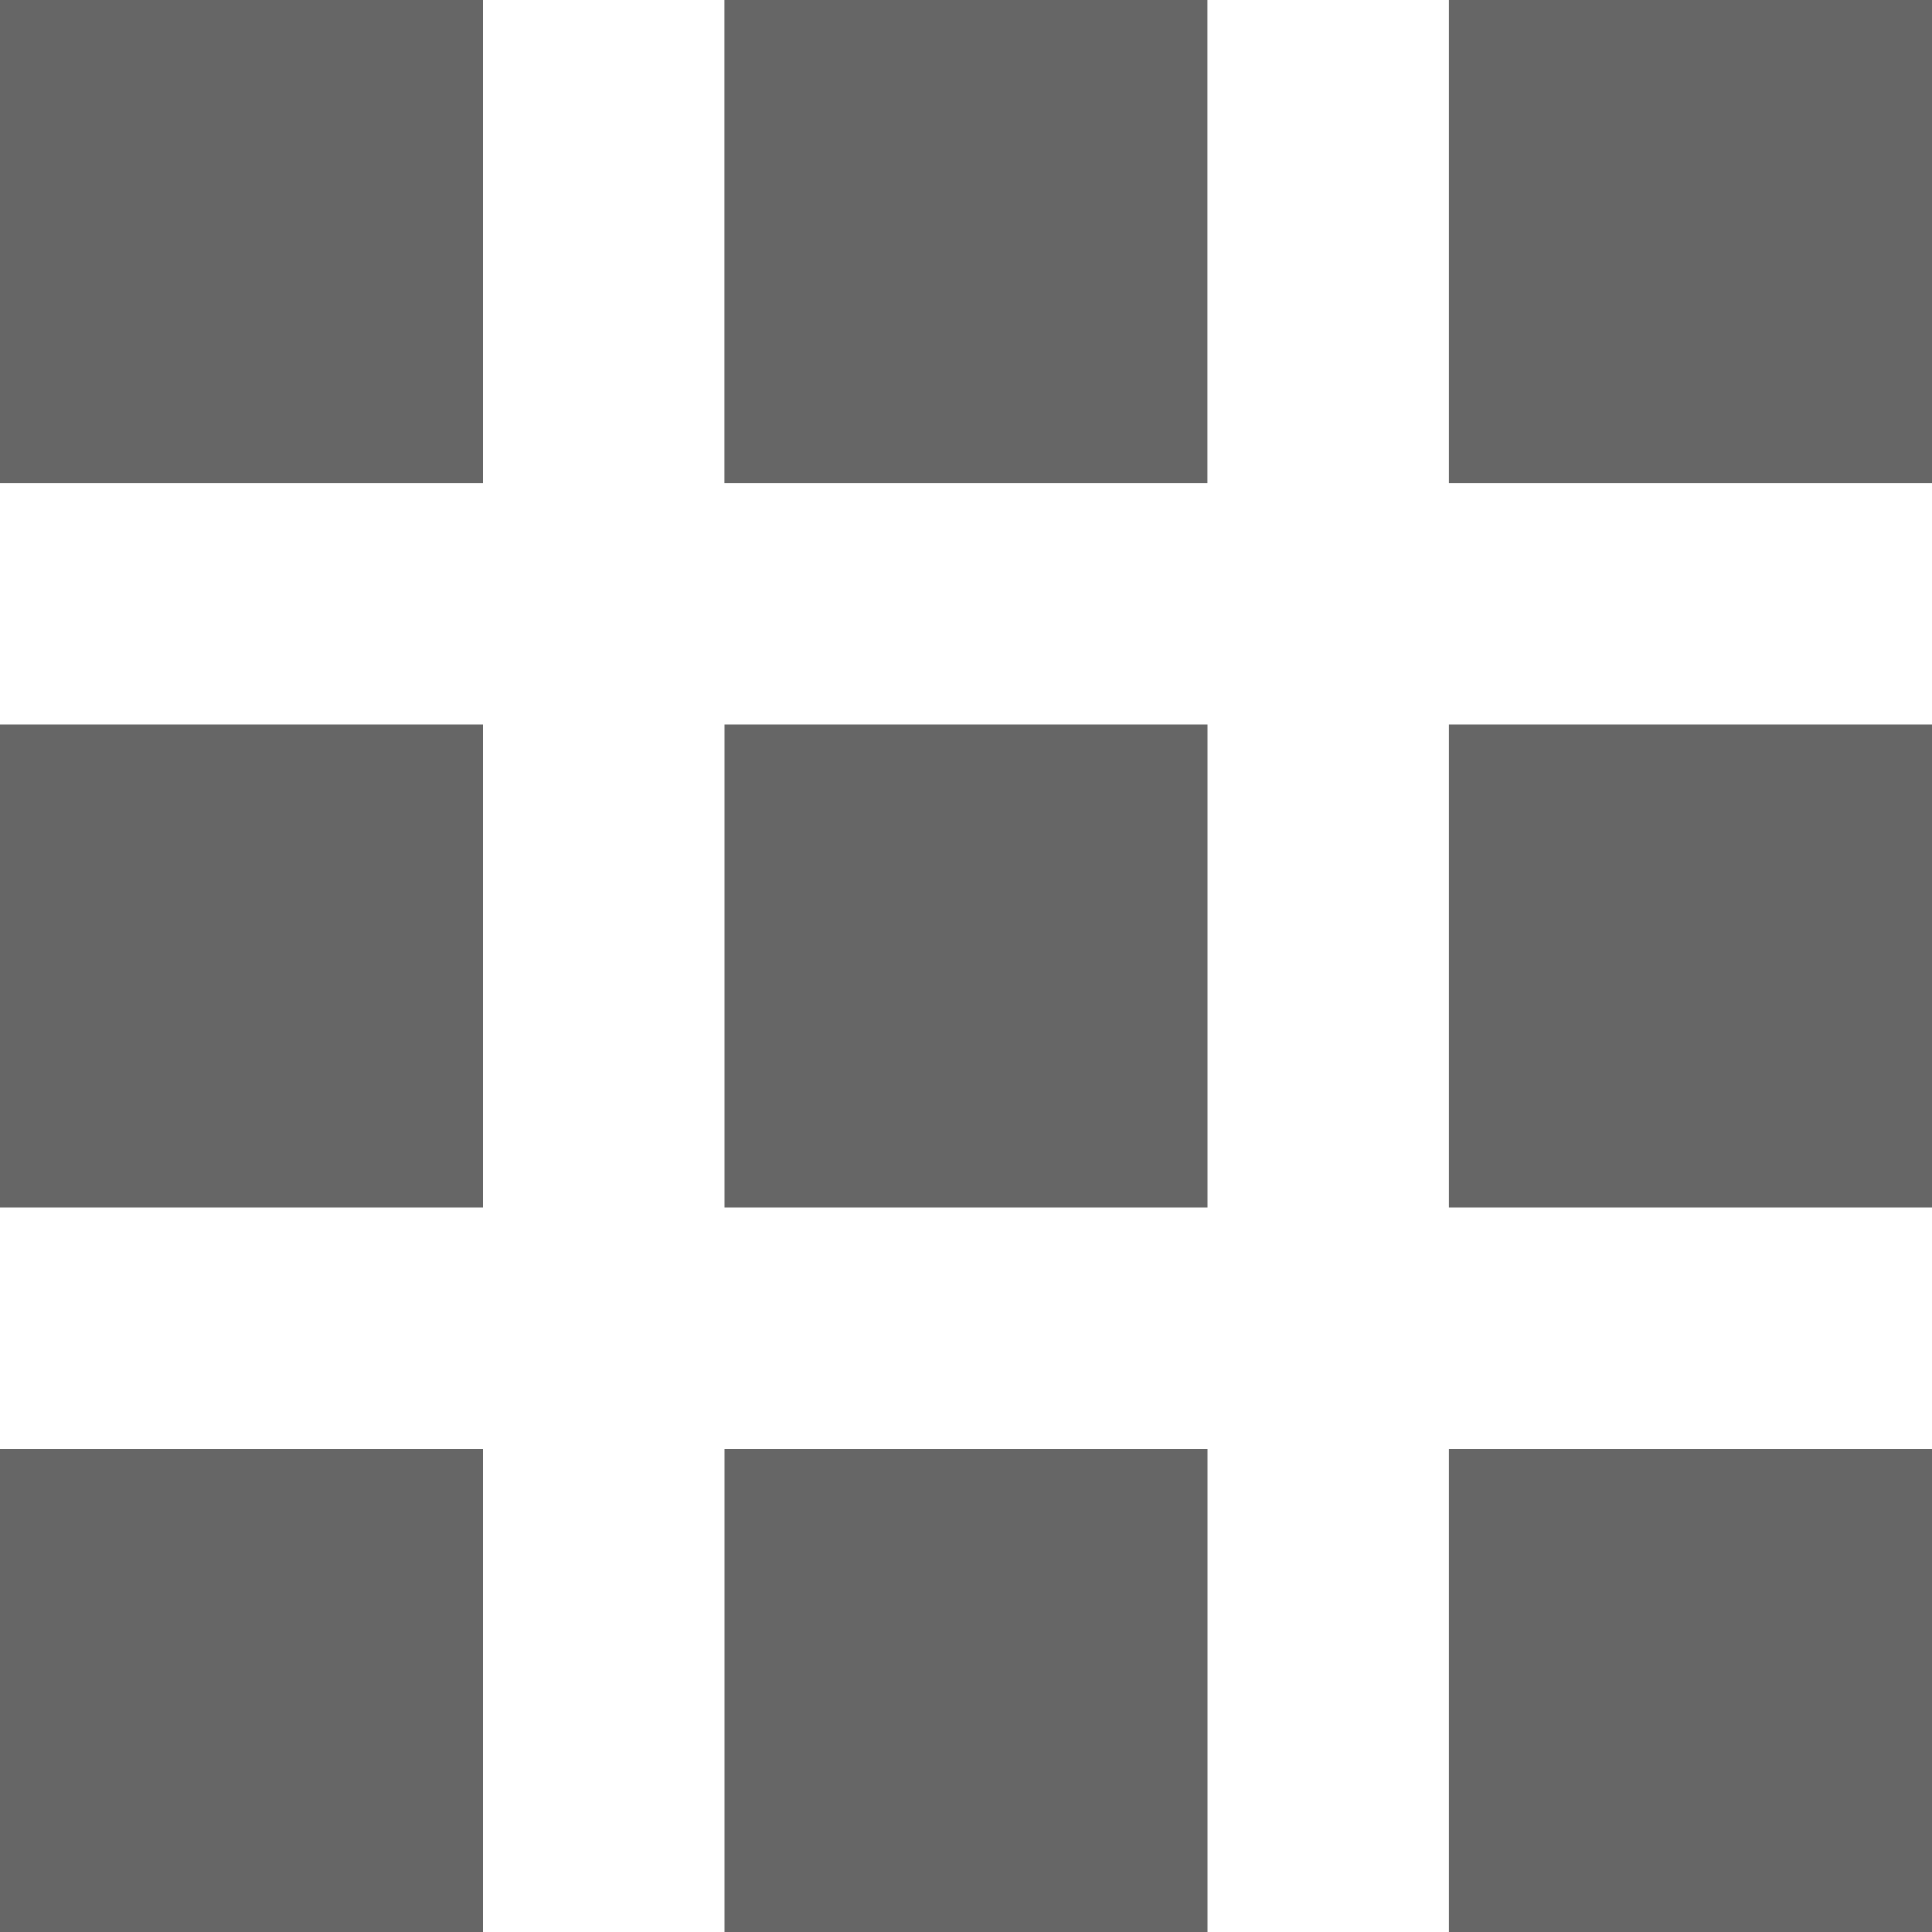 <svg width="24" height="24" xmlns="http://www.w3.org/2000/svg"><path fill="#666" d="M17.999 24H24v-6h-6.001v6zm-9-17.999V0h6v6.001H9zM0 6.001V0h6v6.001H0zm17.999 0V0H24v6.001h-6.001zM0 15.001V9h6v6H0zm9 0V9h6v6H9zm8.999 0V9H24v6h-6.001zM0 24v-6h6v6H0zm9 0v-6h6v6H9z"/></svg>
